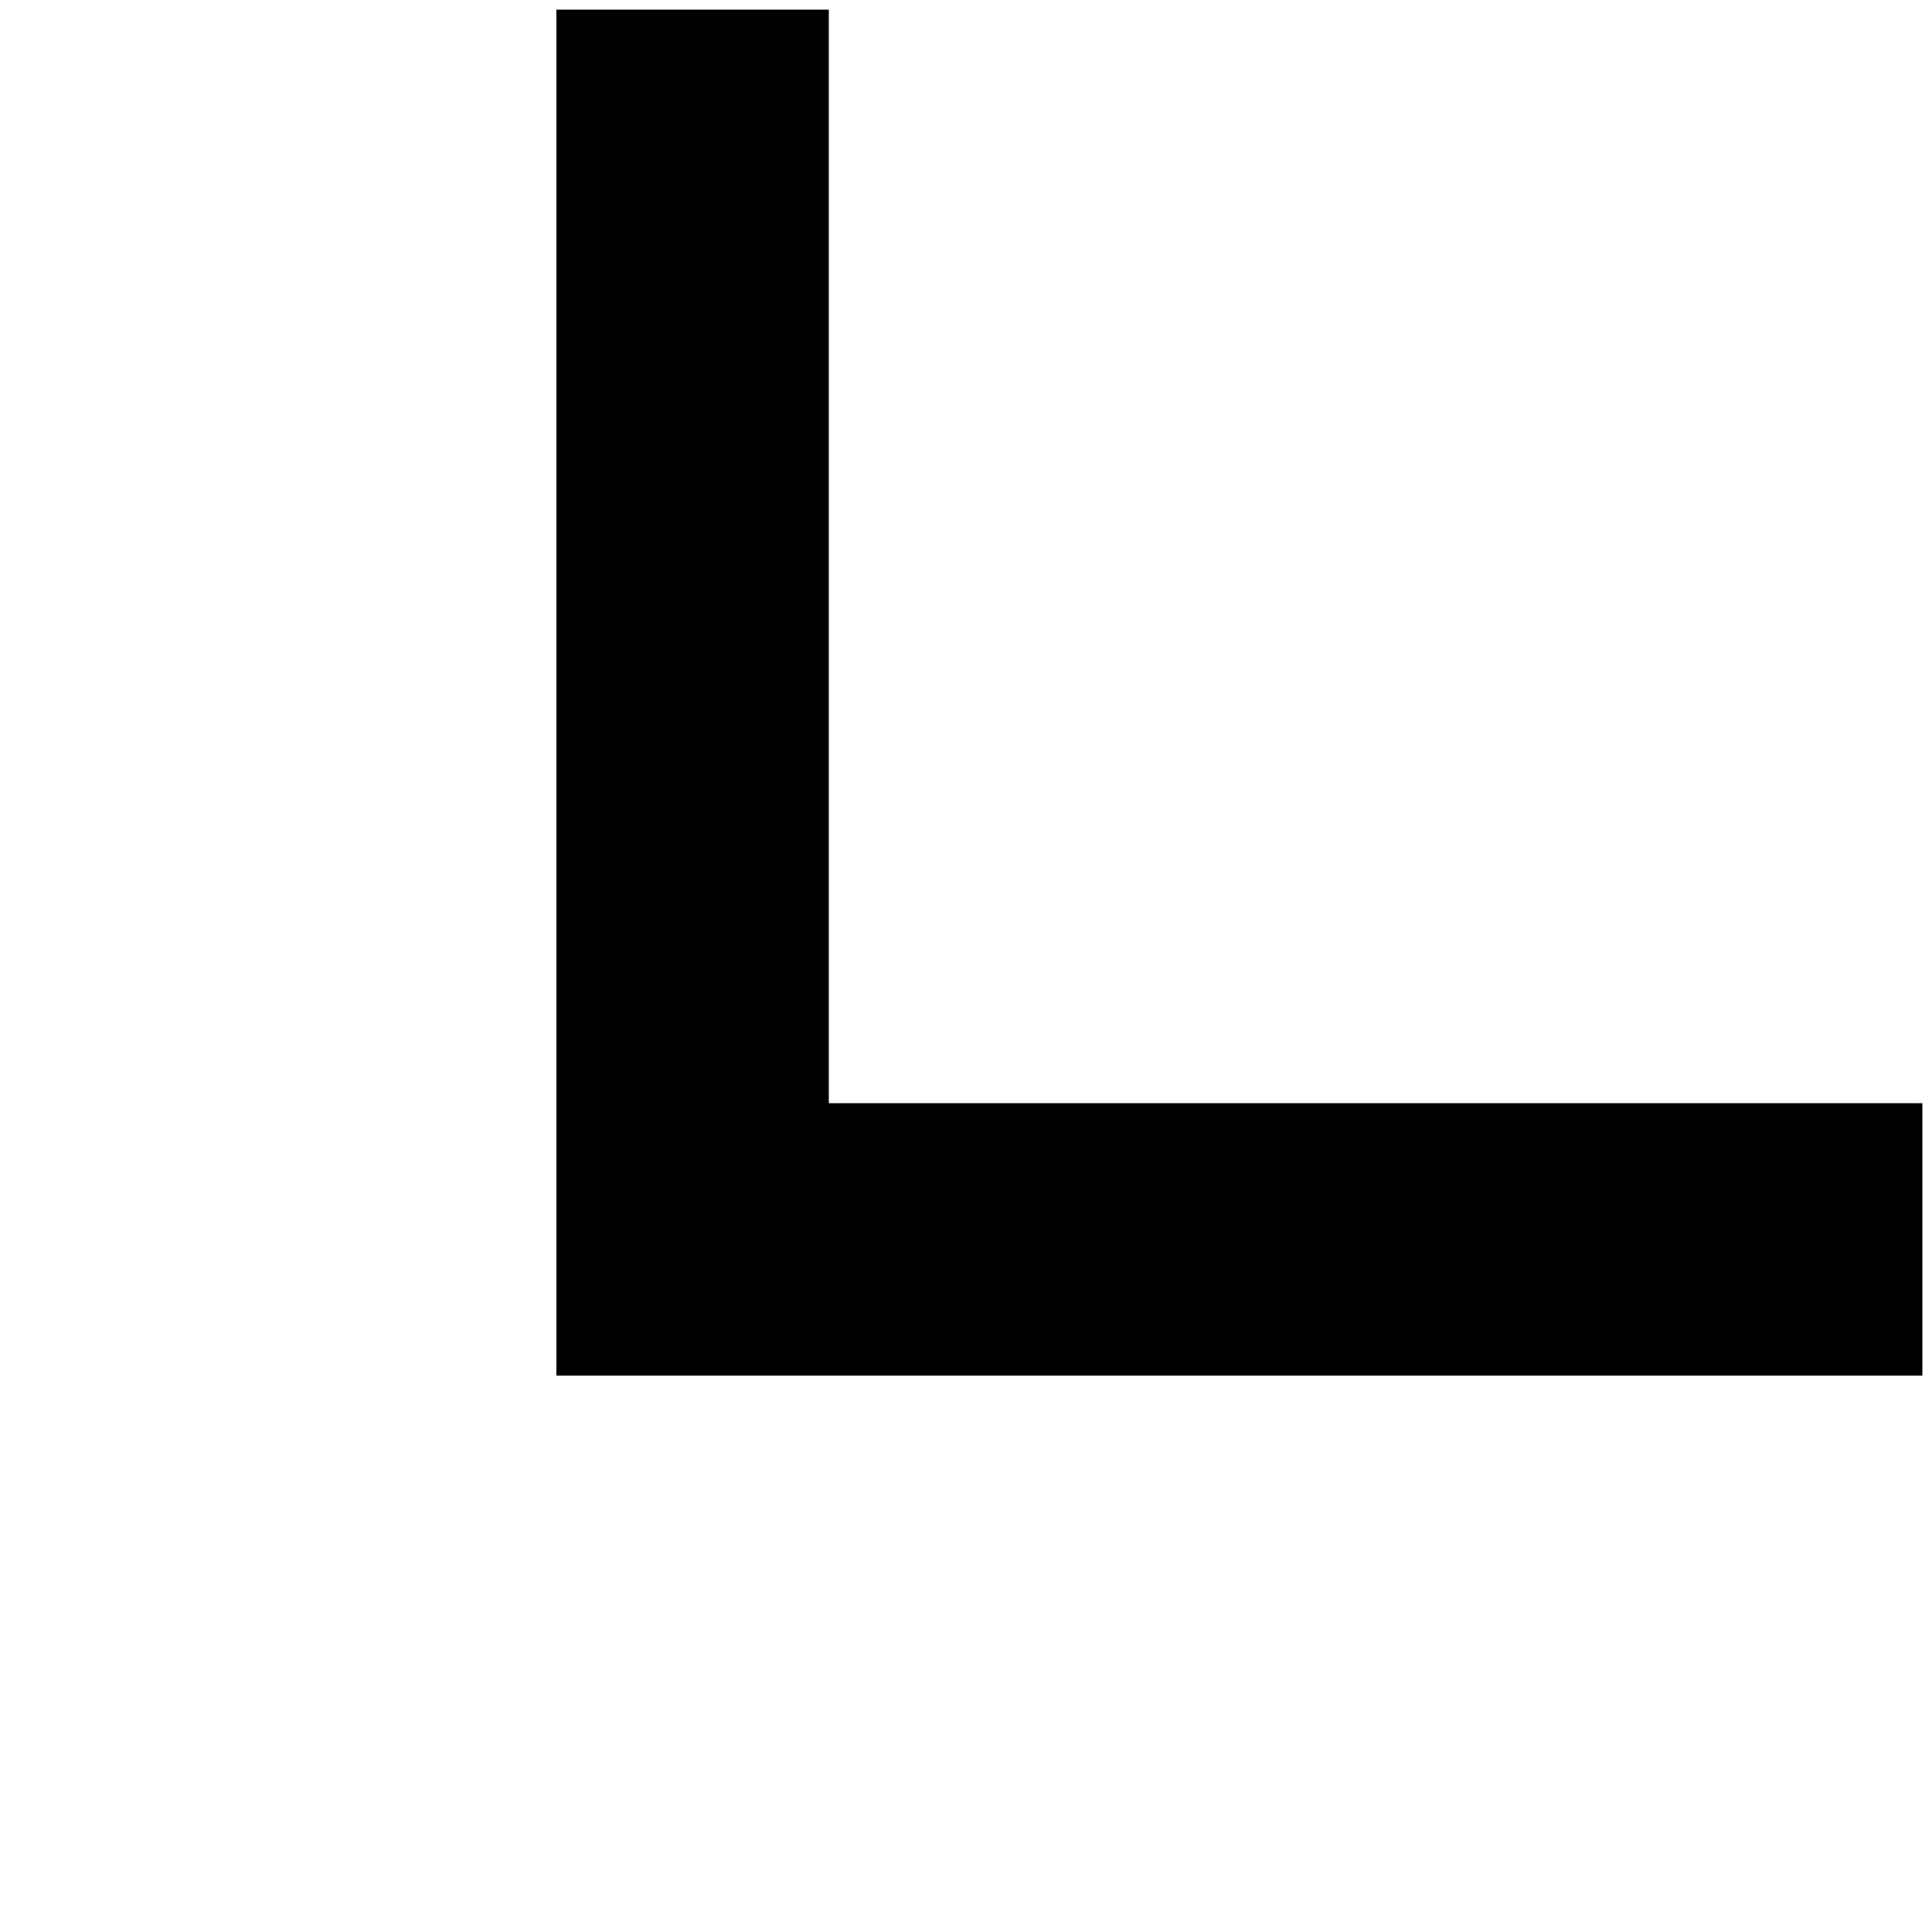 <?xml version="1.0" encoding="utf-8"?>
<!-- Generator: Adobe Illustrator 26.3.1, SVG Export Plug-In . SVG Version: 6.00 Build 0)  -->
<svg version="1.1" id="Layer_1" xmlns="http://www.w3.org/2000/svg" xmlns:xlink="http://www.w3.org/1999/xlink" x="0px" y="0px"
	 viewBox="0 0 100 100" style="enable-background:new 0 0 100 100;" xml:space="preserve">
<polygon points="99.5,57.1 42.9,57.1 42.9,0.5 28.8,0.5 28.8,57.1 28.8,71.2 42.9,71.2 99.5,71.2 "/>
</svg>
